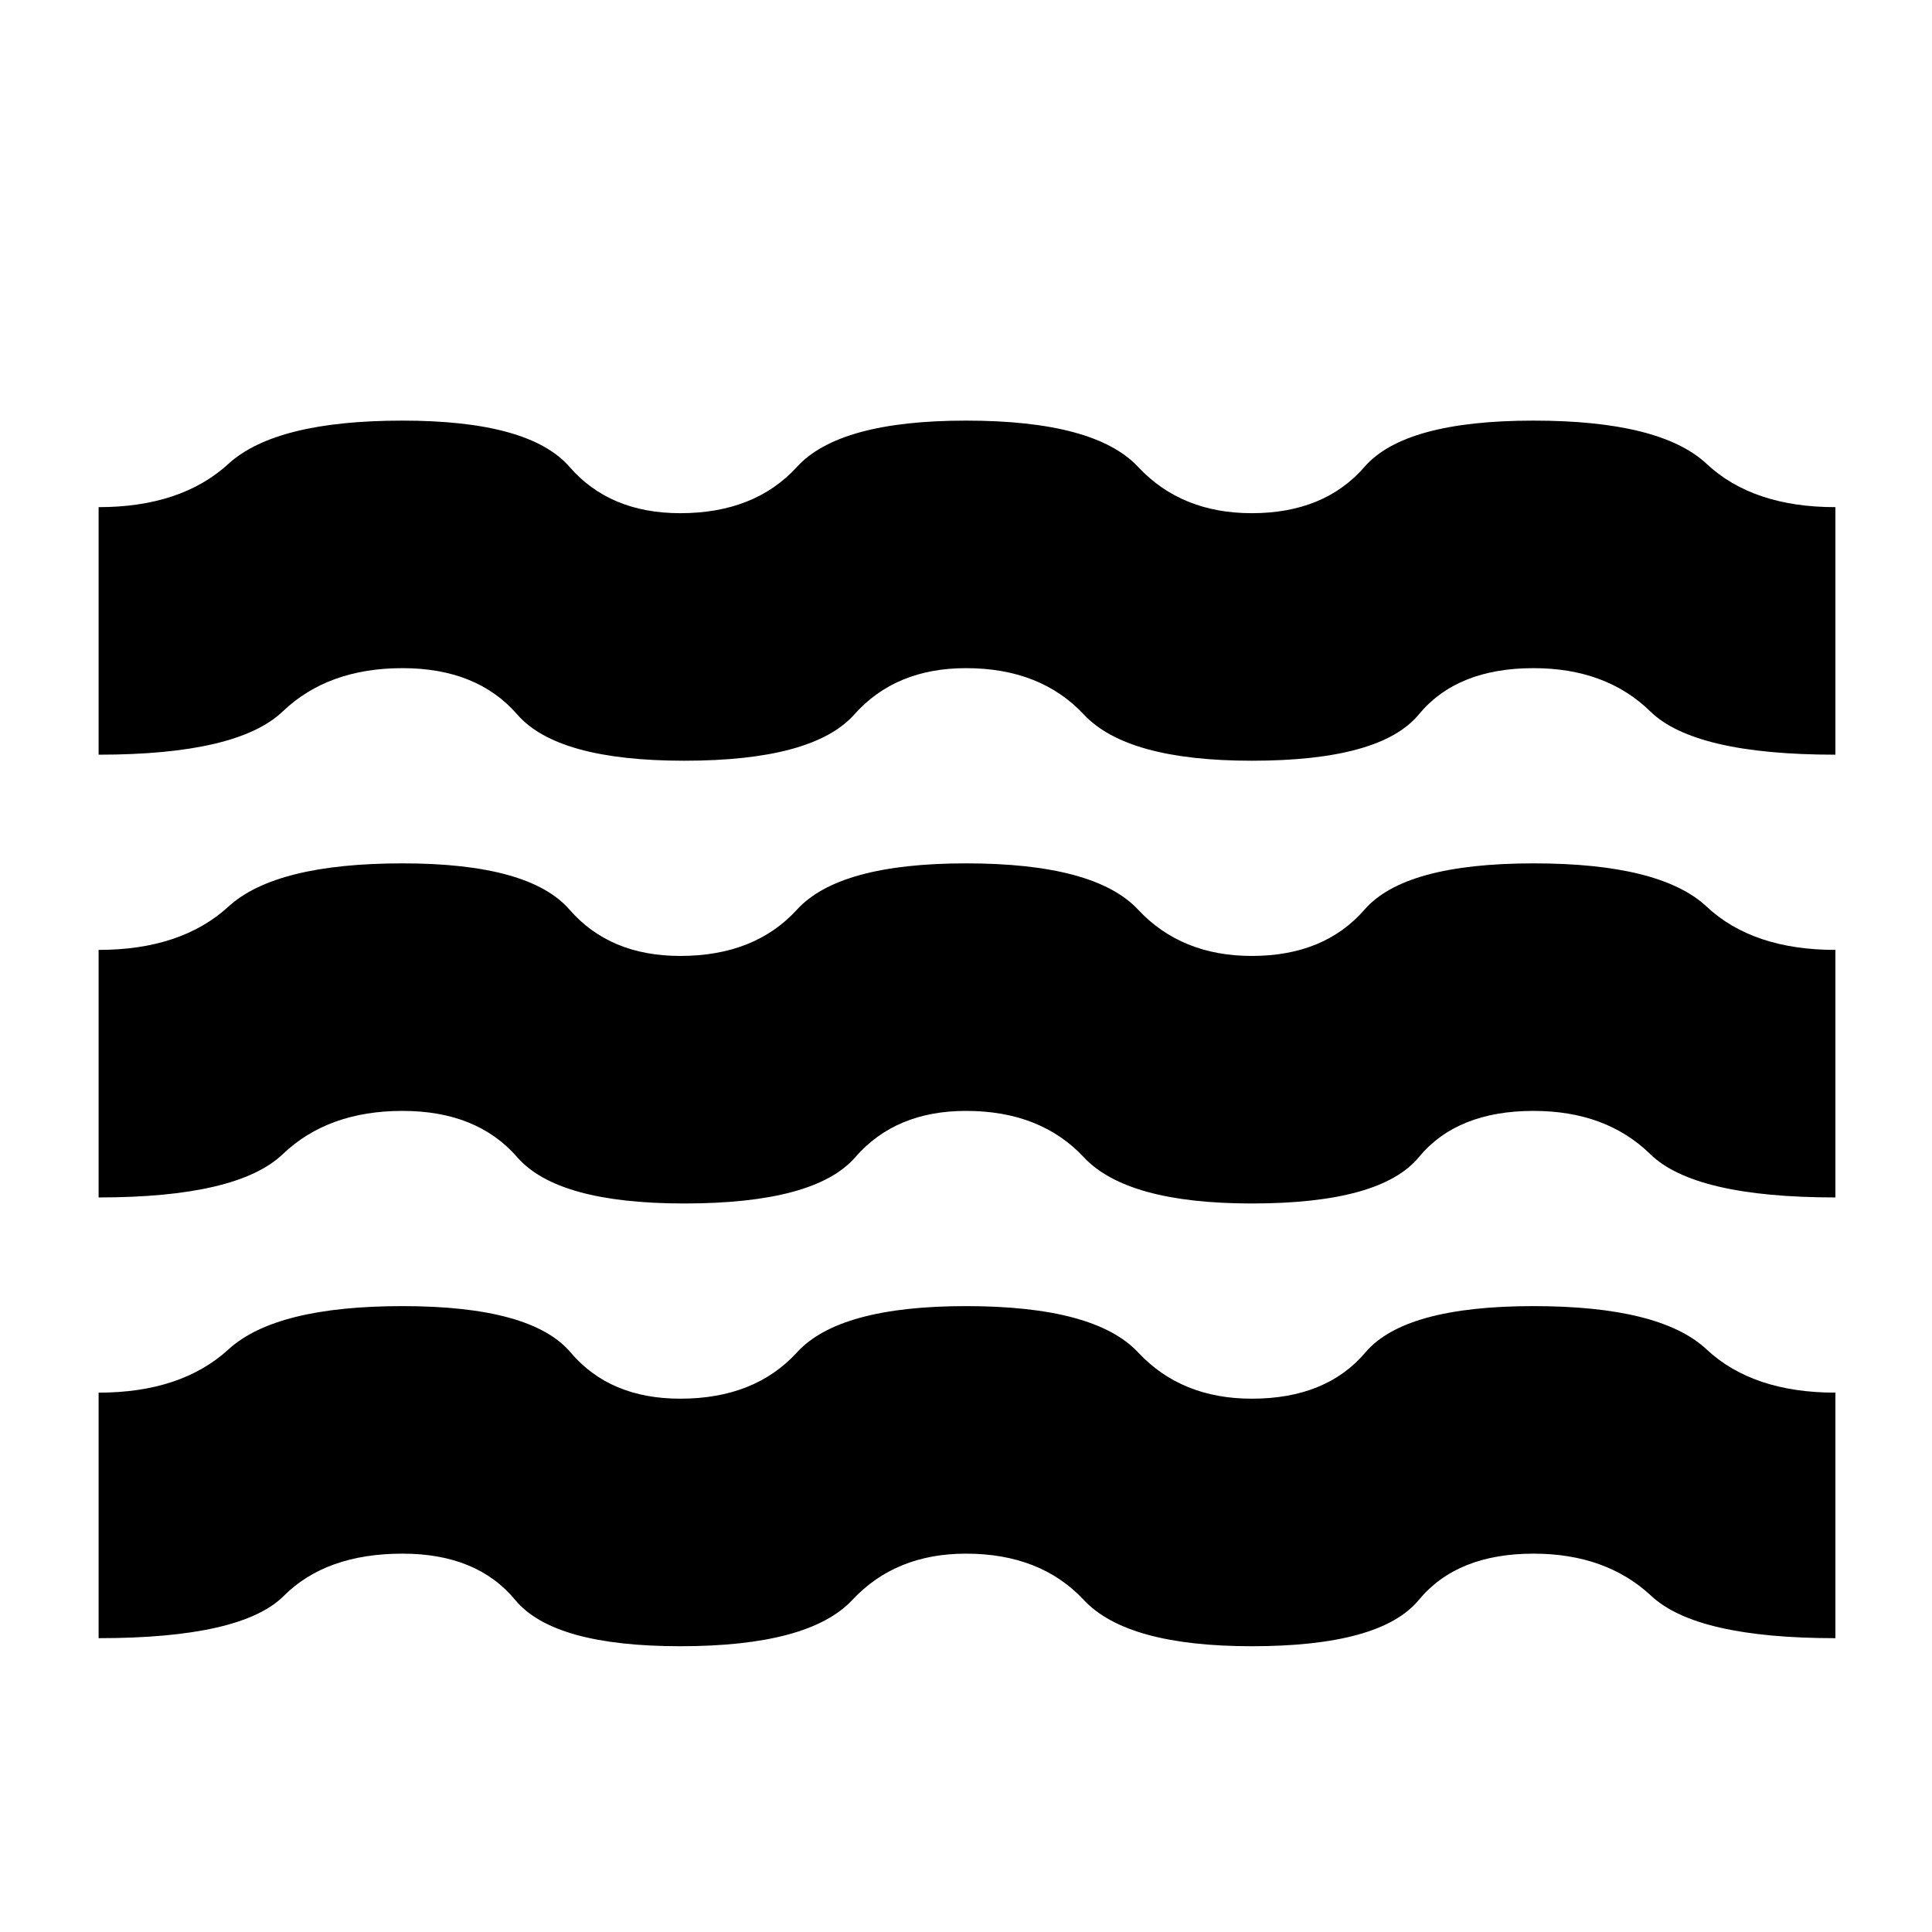<svg xmlns="http://www.w3.org/2000/svg" height="24" width="24"><path d="M1.225 14.875V11.8Q2.25 11.8 2.838 11.262Q3.425 10.725 5 10.725Q6.575 10.725 7.075 11.3Q7.575 11.875 8.45 11.875Q9.375 11.875 9.9 11.3Q10.425 10.725 12 10.725Q13.6 10.725 14.138 11.3Q14.675 11.875 15.55 11.875Q16.45 11.875 16.95 11.3Q17.45 10.725 19.05 10.725Q20.625 10.725 21.2 11.262Q21.775 11.8 22.8 11.8V14.875Q21.05 14.875 20.5 14.337Q19.95 13.8 19.05 13.8Q18.1 13.8 17.625 14.375Q17.15 14.95 15.55 14.95Q14 14.95 13.463 14.375Q12.925 13.8 12 13.8Q11.125 13.8 10.625 14.375Q10.125 14.95 8.5 14.95Q6.925 14.95 6.425 14.375Q5.925 13.8 5 13.8Q4.075 13.8 3.513 14.337Q2.95 14.875 1.225 14.875ZM1.225 20.35V17.3Q2.25 17.3 2.838 16.763Q3.425 16.225 5 16.225Q6.6 16.225 7.088 16.8Q7.575 17.375 8.45 17.375Q9.375 17.375 9.9 16.8Q10.425 16.225 12 16.225Q13.6 16.225 14.138 16.8Q14.675 17.375 15.55 17.375Q16.475 17.375 16.962 16.8Q17.45 16.225 19.05 16.225Q20.625 16.225 21.2 16.763Q21.775 17.3 22.8 17.3V20.35Q21.075 20.35 20.513 19.825Q19.95 19.3 19.05 19.3Q18.1 19.3 17.625 19.875Q17.15 20.45 15.55 20.45Q14 20.45 13.463 19.875Q12.925 19.3 12 19.3Q11.125 19.3 10.588 19.875Q10.05 20.45 8.45 20.45Q6.875 20.45 6.4 19.875Q5.925 19.3 5 19.3Q4.05 19.3 3.525 19.825Q3 20.35 1.225 20.35ZM1.225 9.375V6.3Q2.25 6.3 2.838 5.762Q3.425 5.225 5 5.225Q6.575 5.225 7.075 5.8Q7.575 6.375 8.45 6.375Q9.375 6.375 9.9 5.8Q10.425 5.225 12 5.225Q13.6 5.225 14.138 5.8Q14.675 6.375 15.55 6.375Q16.45 6.375 16.95 5.8Q17.45 5.225 19.05 5.225Q20.625 5.225 21.2 5.762Q21.775 6.3 22.8 6.3V9.375Q21.05 9.375 20.5 8.837Q19.95 8.3 19.05 8.3Q18.1 8.3 17.625 8.875Q17.15 9.45 15.55 9.45Q14 9.45 13.463 8.875Q12.925 8.3 12 8.3Q11.125 8.3 10.613 8.875Q10.1 9.45 8.5 9.45Q6.925 9.45 6.425 8.875Q5.925 8.3 5 8.3Q4.075 8.3 3.513 8.837Q2.95 9.375 1.225 9.375Z"/></svg>